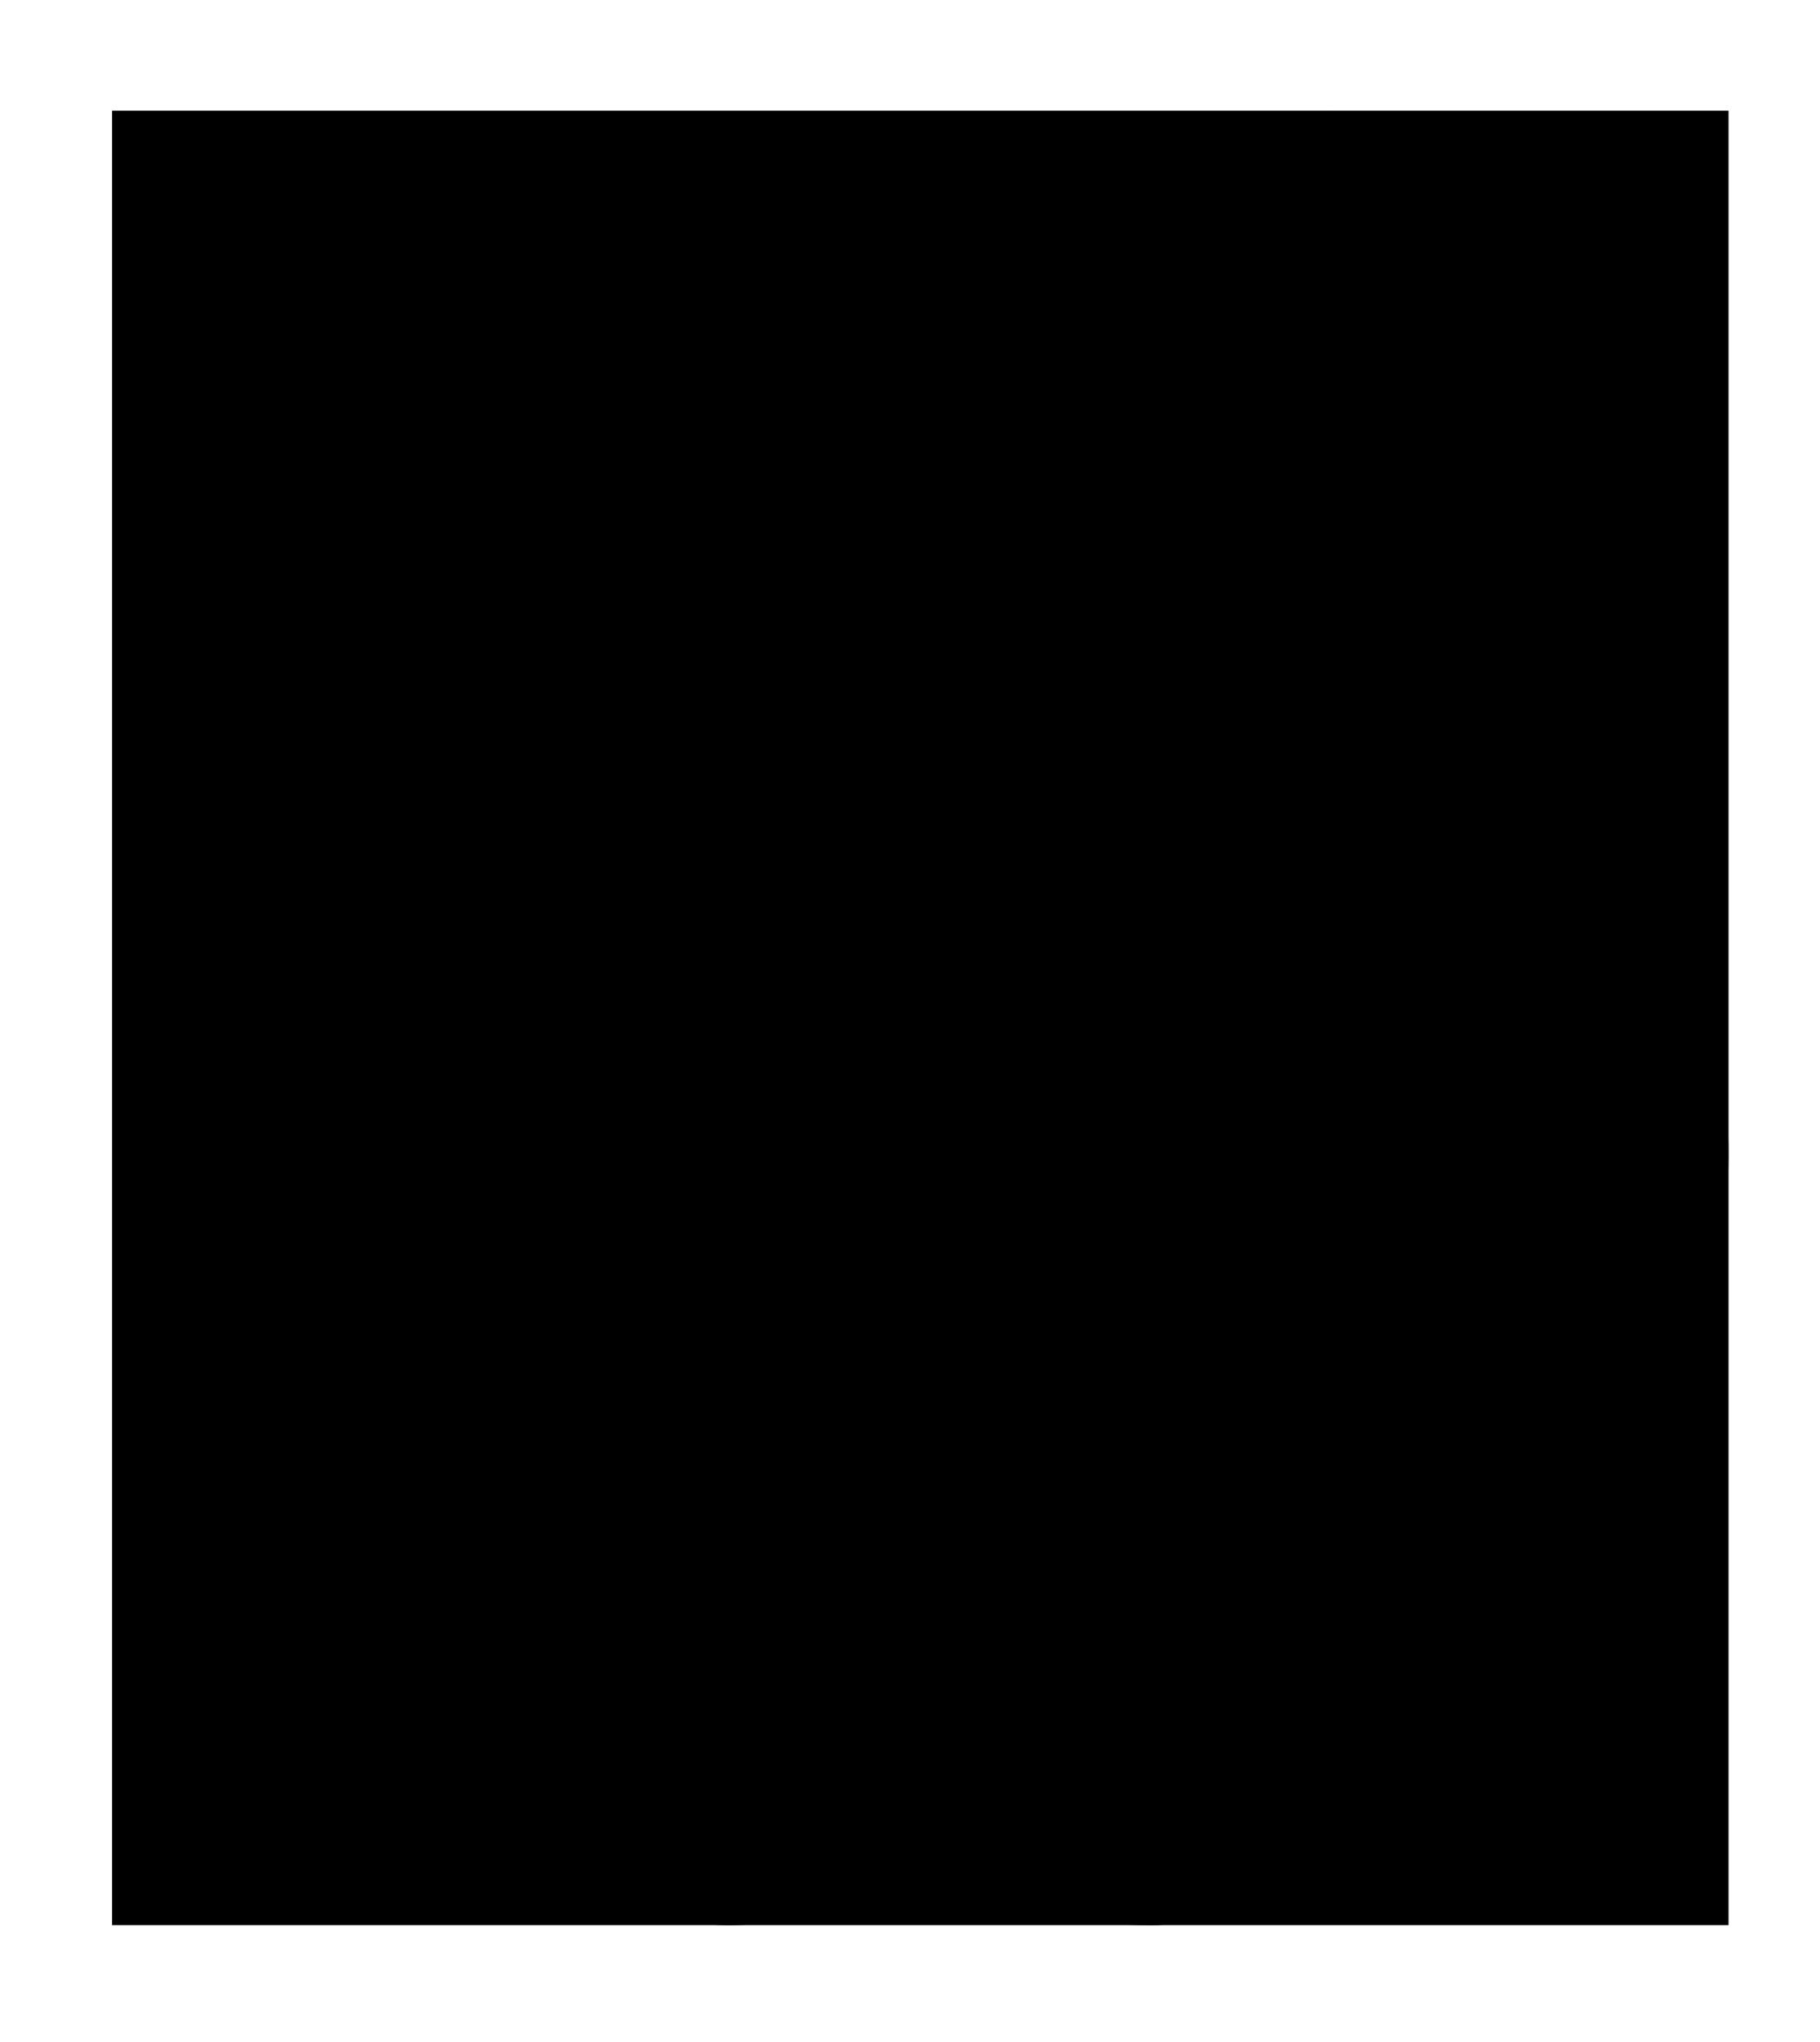 <?xml version="1.0" ?>
<svg xmlns="http://www.w3.org/2000/svg" xmlns:ev="http://www.w3.org/2001/xml-events" xmlns:xlink="http://www.w3.org/1999/xlink" baseProfile="full" enable-background="new 0 0 95 95" height="600px" version="1.1" viewBox="0 0 95 95" width="535px" x="0px" xml:space="preserve" y="0px">
	<defs/>
	<path clip-path="url(#a)" d="M 46.841,83.972 C 46.841,83.972 46.498,90.517 37.618,90.517 C 25.321,90.517 13.364,69.097 13.364,56.9 C 13.364,44.702 20.88,32.801 31.127,32.801 C 41.375,32.801 46.84,43.511 46.84,43.511 L 46.84,83.972 L 46.841,83.972 M 86.463,39.644 C 72.799,14.653 47.181,32.206 47.181,32.206 C 47.181,32.206 36.252,27.744 30.103,27.744 C 23.955,27.744 5.852,33.695 5.852,57.792 C 5.852,81.891 28.397,94.684 37.959,94.684 C 47.521,94.684 47.524,89.032 47.524,89.032 C 47.524,89.032 47.181,94.684 60.163,94.684 C 73.143,94.683 100.126,64.633 86.463,39.644"/>
	<path clip-path="url(#a)" d="M 32.921,59.465 C 32.921,60.389 30.569,61.139 27.669,61.139 C 24.769,61.139 22.418,60.389 22.418,59.465 C 22.418,58.541 24.77,57.791 27.669,57.791 C 30.568,57.791 32.921,58.541 32.921,59.465" fill="#000000"/>
	<path clip-path="url(#a)" d="M 48.292,24.545 C 48.292,24.545 47.523,3.57 69.555,0.001 C 72.375,21.421 48.292,24.545 48.292,24.545"/>
	<path clip-path="url(#a)" d="M 46.756,30.793 C 46.756,30.793 33.177,9.149 23.698,7.141 C 21.392,9.818 20.881,11.604 20.881,11.604 C 20.881,11.604 34.714,15.843 46.756,30.793" fill="#000000"/>
	<path clip-path="url(#a)" d="M 35.079,47.166 C 34.672,48.018 32.17,47.923 29.493,46.953 C 26.814,45.983 24.975,44.505 25.382,43.651 C 25.79,42.798 28.291,42.892 30.968,43.863 C 33.646,44.833 35.487,46.312 35.079,47.166" fill="#000000"/>
	<path clip-path="url(#a)" d="M 37.618,71.495 C 38.036,72.344 36.215,73.841 33.551,74.837 C 30.885,75.833 28.385,75.953 27.967,75.105 C 27.549,74.256 29.37,72.758 32.034,71.762 C 34.7,70.767 37.199,70.646 37.618,71.495" fill="#000000"/>
	<path d="M 5.851,0.001 L 90.225,0.001 L 90.225,94.683 L 5.851,94.683 L 5.851,0.001" height="94.682" id="b" width="84.374" x="5.851" y="0.001"/>
</svg>
